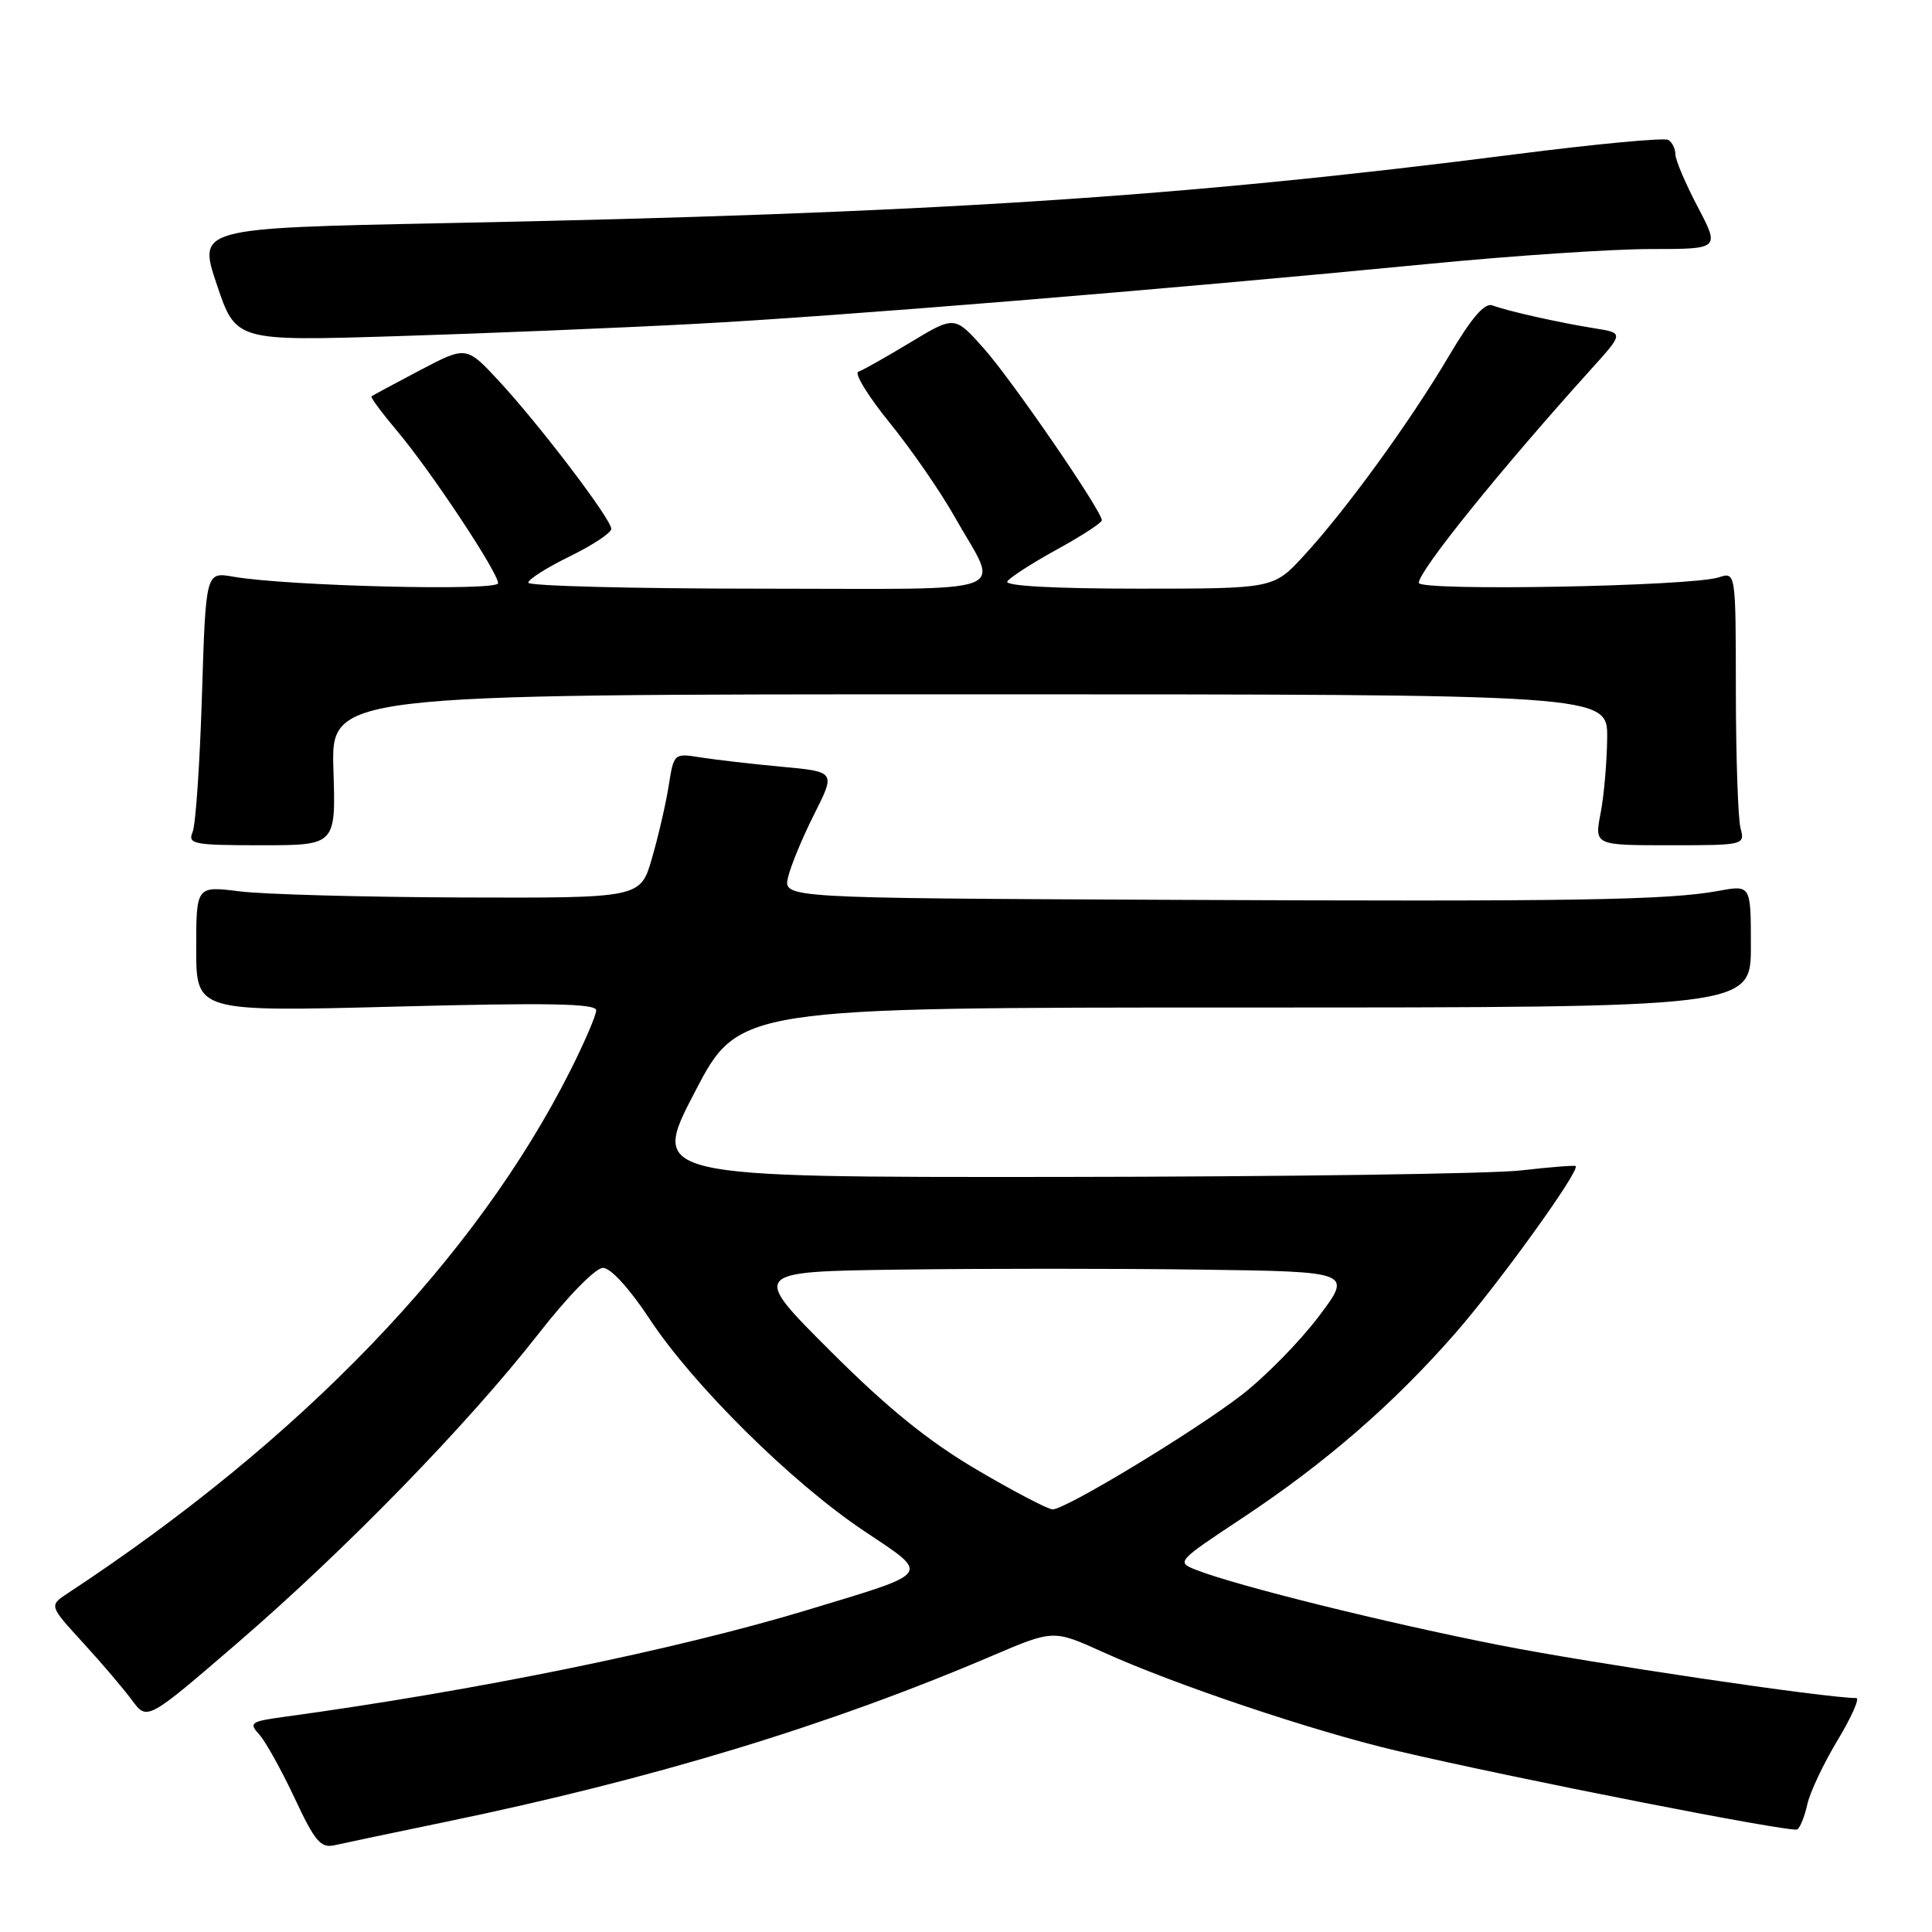 <?xml version="1.0" encoding="UTF-8" standalone="no"?>
<!DOCTYPE svg PUBLIC "-//W3C//DTD SVG 1.1//EN" "http://www.w3.org/Graphics/SVG/1.1/DTD/svg11.dtd" >
<svg xmlns="http://www.w3.org/2000/svg" xmlns:xlink="http://www.w3.org/1999/xlink" version="1.1" viewBox="0 0 256 256">
 <g >
 <path fill="currentColor"
d=" M 59.00 241.42 C 86.54 235.72 109.85 228.64 131.54 219.37 C 139.59 215.94 139.59 215.94 146.17 218.92 C 155.62 223.21 173.96 229.37 185.00 231.97 C 200.60 235.64 237.40 242.87 238.15 242.41 C 238.53 242.17 239.13 240.67 239.48 239.08 C 239.83 237.49 241.63 233.67 243.49 230.59 C 245.34 227.52 246.45 225.00 245.97 225.00 C 241.93 225.00 210.98 220.41 198.74 218.00 C 183.68 215.04 164.17 210.20 158.66 208.08 C 155.81 206.98 155.81 206.98 164.66 201.12 C 175.65 193.83 184.63 186.04 192.80 176.70 C 198.62 170.05 209.44 155.03 208.78 154.51 C 208.63 154.39 205.35 154.65 201.50 155.09 C 197.65 155.53 170.13 155.92 140.35 155.95 C 86.19 156.00 86.19 156.00 92.04 144.75 C 97.89 133.50 97.89 133.50 164.95 133.50 C 232.00 133.50 232.00 133.50 232.00 125.38 C 232.00 117.26 232.00 117.26 227.75 118.04 C 220.99 119.28 208.82 119.48 154.64 119.23 C 103.78 119.00 103.78 119.00 104.42 116.25 C 104.77 114.74 106.33 110.97 107.89 107.88 C 110.72 102.26 110.72 102.26 103.61 101.60 C 99.70 101.24 94.88 100.68 92.89 100.37 C 89.29 99.79 89.29 99.80 88.60 104.15 C 88.22 106.54 87.22 110.86 86.38 113.75 C 84.86 119.00 84.86 119.00 61.18 118.92 C 48.16 118.87 34.91 118.51 31.75 118.11 C 26.00 117.39 26.00 117.39 26.00 125.73 C 26.00 134.07 26.00 134.07 52.50 133.38 C 72.61 132.85 79.00 132.97 79.00 133.87 C 79.00 134.52 77.46 138.10 75.58 141.84 C 63.05 166.72 39.98 190.72 8.97 211.12 C 6.50 212.75 6.50 212.75 11.00 217.67 C 13.48 220.37 16.40 223.81 17.50 225.30 C 19.50 228.01 19.50 228.01 31.50 217.67 C 45.86 205.29 61.97 188.74 71.34 176.75 C 75.23 171.76 78.91 168.00 79.89 168.00 C 80.92 168.00 83.42 170.74 86.06 174.75 C 91.84 183.53 104.90 196.45 114.46 202.84 C 123.36 208.80 123.75 208.25 106.92 213.35 C 89.47 218.63 62.95 224.04 37.66 227.49 C 33.20 228.10 32.94 228.28 34.36 229.84 C 35.20 230.77 37.30 234.56 39.04 238.26 C 41.73 244.01 42.50 244.92 44.34 244.50 C 45.53 244.23 52.12 242.84 59.00 241.42 Z  M 44.18 102.00 C 43.87 92.00 43.87 92.00 128.43 92.00 C 213.00 92.00 213.00 92.00 212.96 97.75 C 212.93 100.91 212.54 105.41 212.09 107.75 C 211.27 112.00 211.27 112.00 221.25 112.00 C 231.11 112.00 231.23 111.97 230.63 109.75 C 230.30 108.51 230.02 100.36 230.01 91.63 C 230.00 75.77 230.00 75.77 227.75 76.50 C 224.09 77.70 188.00 78.36 188.00 77.23 C 188.00 75.64 198.79 62.26 210.83 48.92 C 215.16 44.12 215.16 44.12 211.33 43.51 C 206.51 42.74 199.72 41.21 197.77 40.47 C 196.73 40.07 195.02 42.05 191.97 47.20 C 186.84 55.89 178.31 67.62 172.75 73.65 C 168.75 78.00 168.75 78.00 150.81 78.00 C 139.79 78.00 133.11 77.64 133.47 77.05 C 133.79 76.53 136.74 74.63 140.03 72.82 C 143.31 71.02 146.00 69.27 146.00 68.94 C 146.00 67.71 134.06 50.31 130.36 46.17 C 126.50 41.83 126.50 41.83 120.63 45.37 C 117.40 47.32 114.30 49.07 113.73 49.26 C 113.16 49.45 115.04 52.51 117.91 56.05 C 120.79 59.60 124.65 65.20 126.51 68.50 C 132.46 79.09 135.43 78.00 100.61 78.00 C 83.77 78.00 70.00 77.64 70.00 77.21 C 70.00 76.77 72.47 75.20 75.50 73.72 C 78.53 72.24 81.00 70.60 81.00 70.08 C 81.00 68.80 71.54 56.35 66.15 50.53 C 61.80 45.83 61.80 45.83 55.65 49.06 C 52.27 50.84 49.37 52.40 49.22 52.52 C 49.06 52.63 50.60 54.71 52.63 57.12 C 57.09 62.41 66.00 75.85 66.00 77.28 C 66.00 78.35 37.99 77.66 30.88 76.41 C 27.27 75.78 27.27 75.78 26.76 92.14 C 26.48 101.14 25.93 109.29 25.52 110.25 C 24.85 111.85 25.64 112.00 34.64 112.00 C 44.50 112.00 44.50 112.00 44.18 102.00 Z  M 92.00 42.92 C 110.91 41.92 153.75 38.42 189.50 34.95 C 200.50 33.88 213.64 33.00 218.70 33.00 C 227.89 33.00 227.89 33.00 224.95 27.40 C 223.33 24.32 222.00 21.19 222.00 20.46 C 222.00 19.72 221.58 18.86 221.06 18.54 C 220.55 18.22 211.44 19.08 200.81 20.44 C 156.35 26.14 123.17 28.28 58.86 29.57 C 26.21 30.23 26.21 30.23 28.73 37.71 C 31.25 45.20 31.25 45.20 52.37 44.55 C 63.99 44.19 81.83 43.46 92.00 42.92 Z  M 129.44 194.75 C 122.99 190.95 117.62 186.60 110.01 179.00 C 99.50 168.50 99.50 168.50 119.18 168.23 C 130.01 168.08 147.95 168.08 159.05 168.23 C 179.23 168.50 179.23 168.50 174.69 174.50 C 172.19 177.80 167.62 182.45 164.54 184.83 C 158.29 189.66 141.22 200.00 139.48 200.00 C 138.87 200.00 134.35 197.64 129.44 194.75 Z "/>
</g>
</svg>